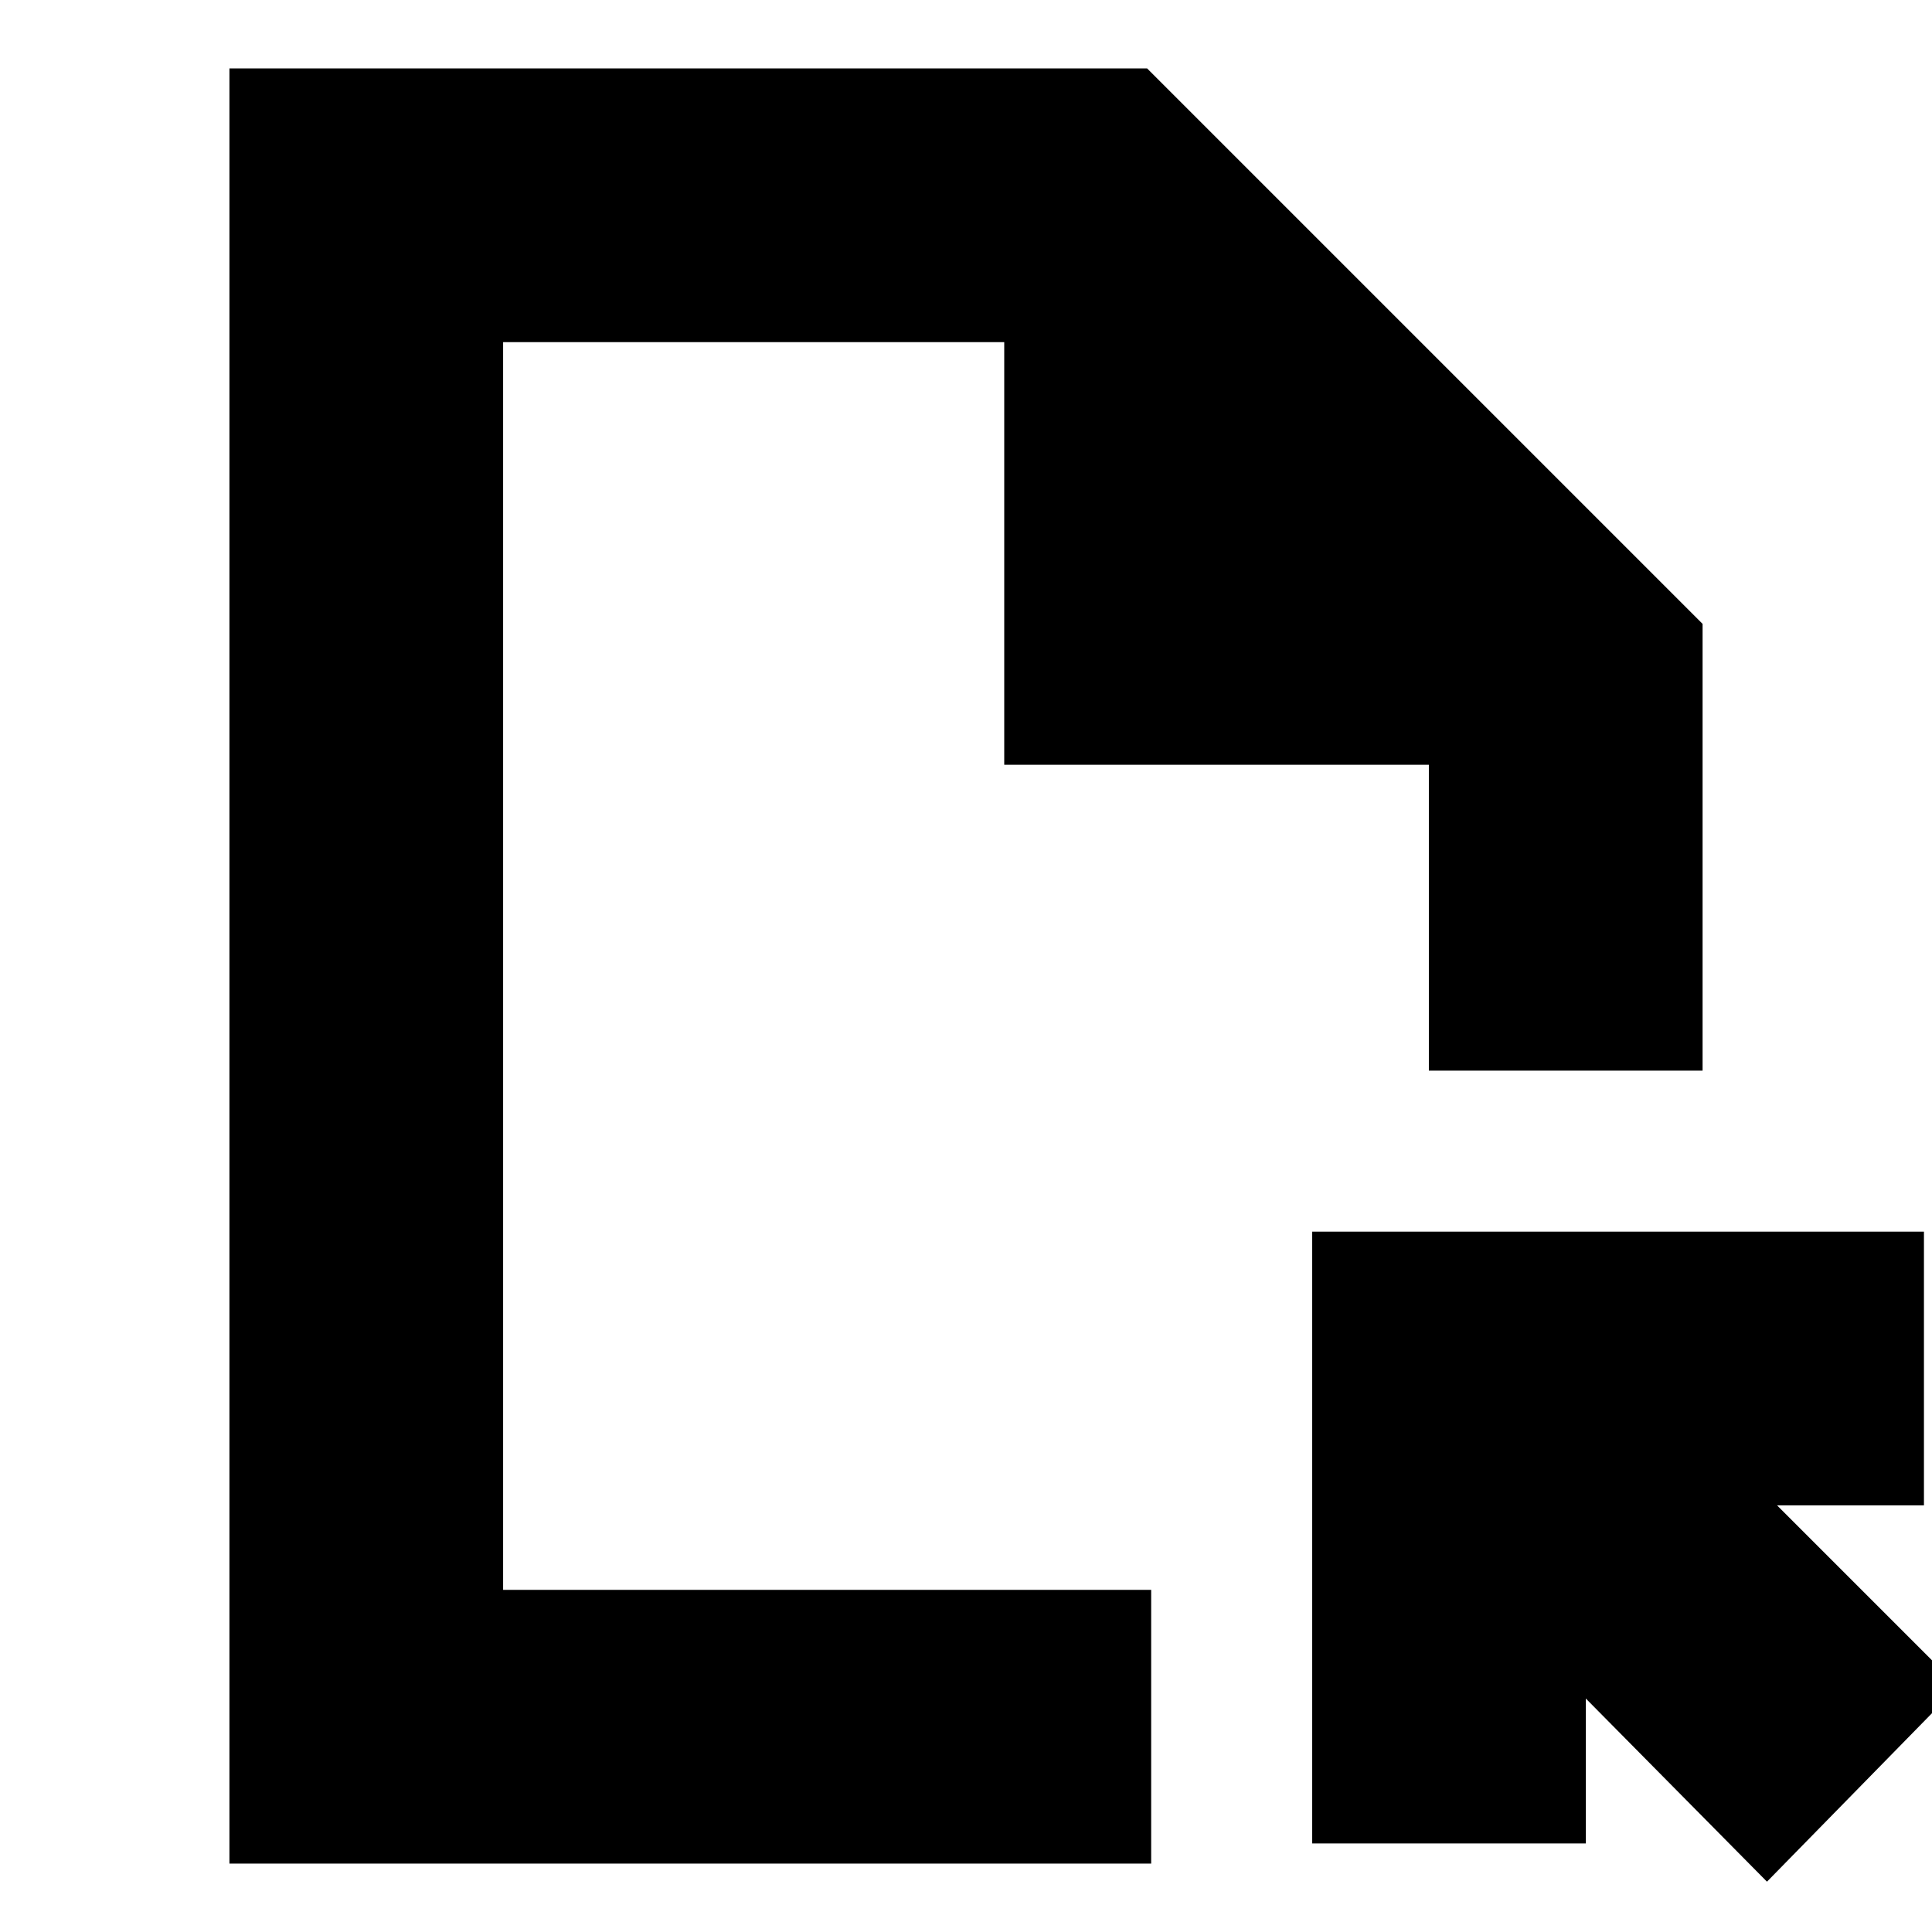 <svg xmlns="http://www.w3.org/2000/svg" height="24" width="24"><path d="M2.85 23.15V.85h11.4l6.9 6.9v5.55h-3.4V9.5h-5.275V4.25H6.25v15.5h8.05v3.4Zm19.1.225L19.7 21.1v1.8h-3.4v-7.6h7.6v3.4h-1.825l2.25 2.25ZM6.25 19.75V4.25v15.5Z"/></svg>